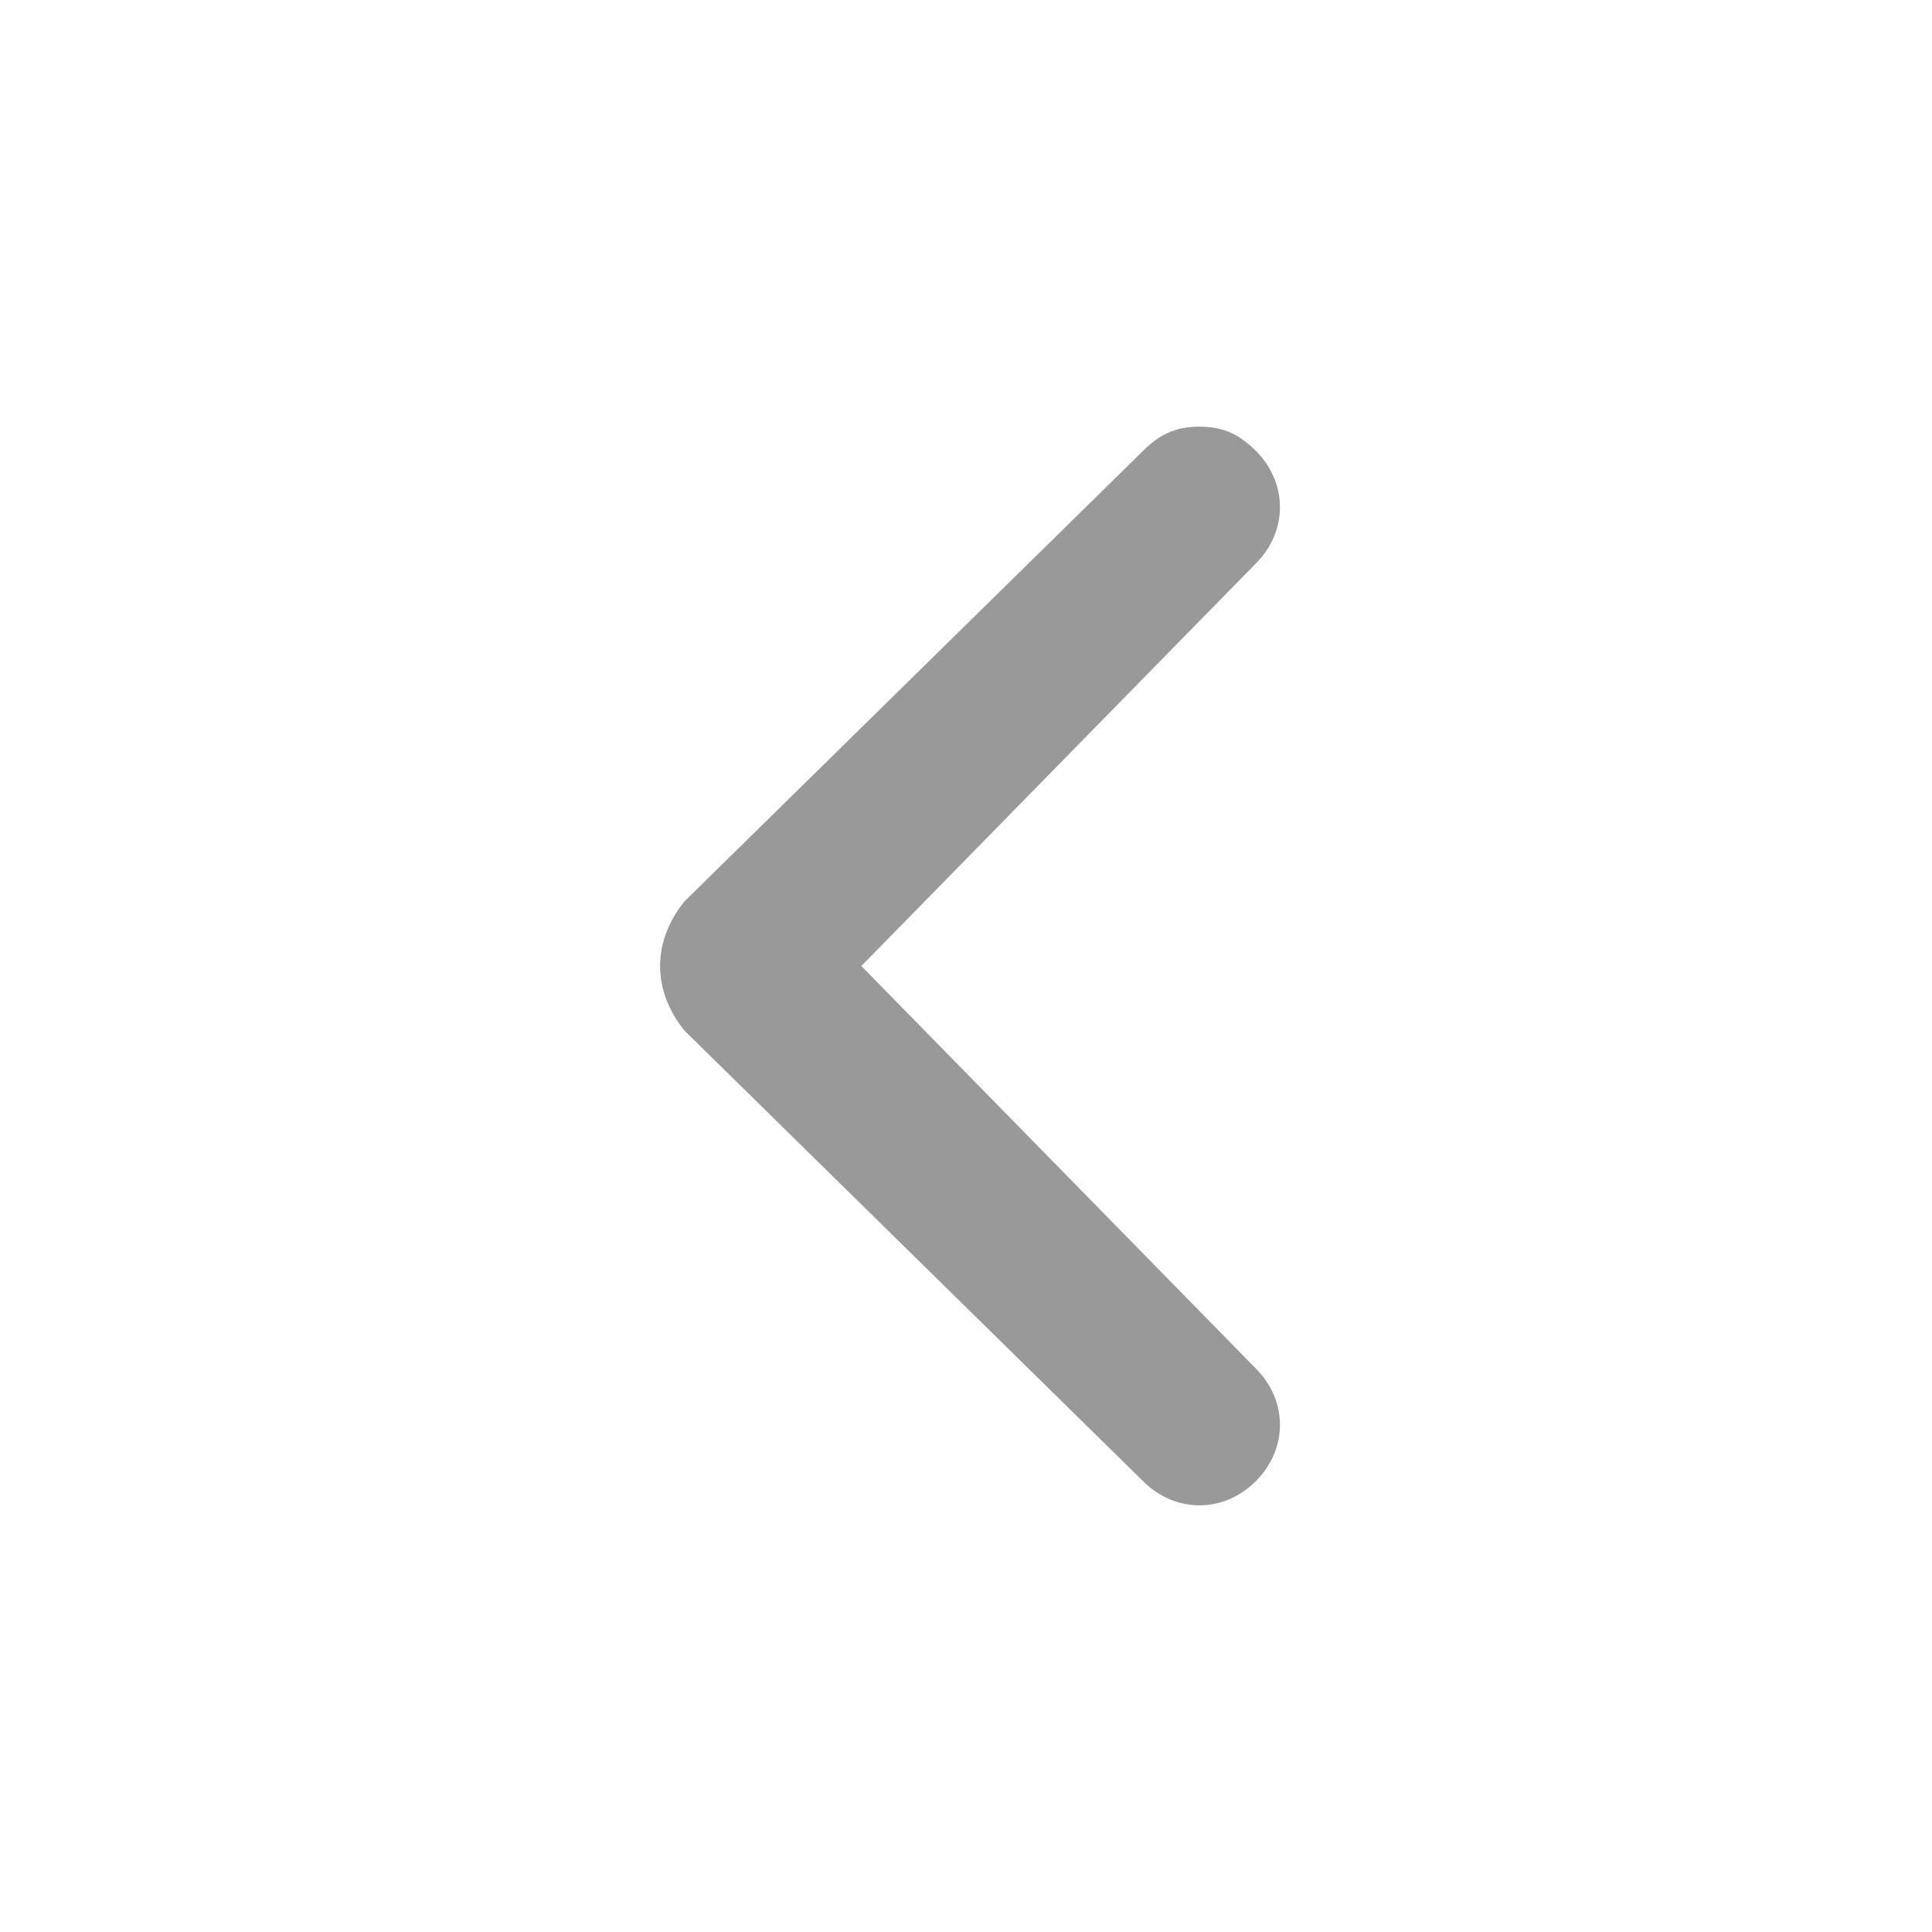 <svg
    xmlns="http://www.w3.org/2000/svg"
    viewBox="0 0 24 24"
    id="vector">
    <path
        id="path"
        d="M8.5,12.8l5.7,5.6c0.4,0.4 1,0.4 1.4,0c0,0 0,0 0,0c0.4,-0.4 0.4,-1 0,-1.4l-4.9,-5l4.9,-5c0.4,-0.4 0.4,-1 0,-1.4c-0.2,-0.2 -0.4,-0.3 -0.7,-0.3c-0.3,0 -0.5,0.1 -0.7,0.3l-5.7,5.6C8.1,11.7 8.1,12.3 8.5,12.8C8.5,12.7 8.5,12.7 8.5,12.8z"
        fill="#999999"/>
</svg>
